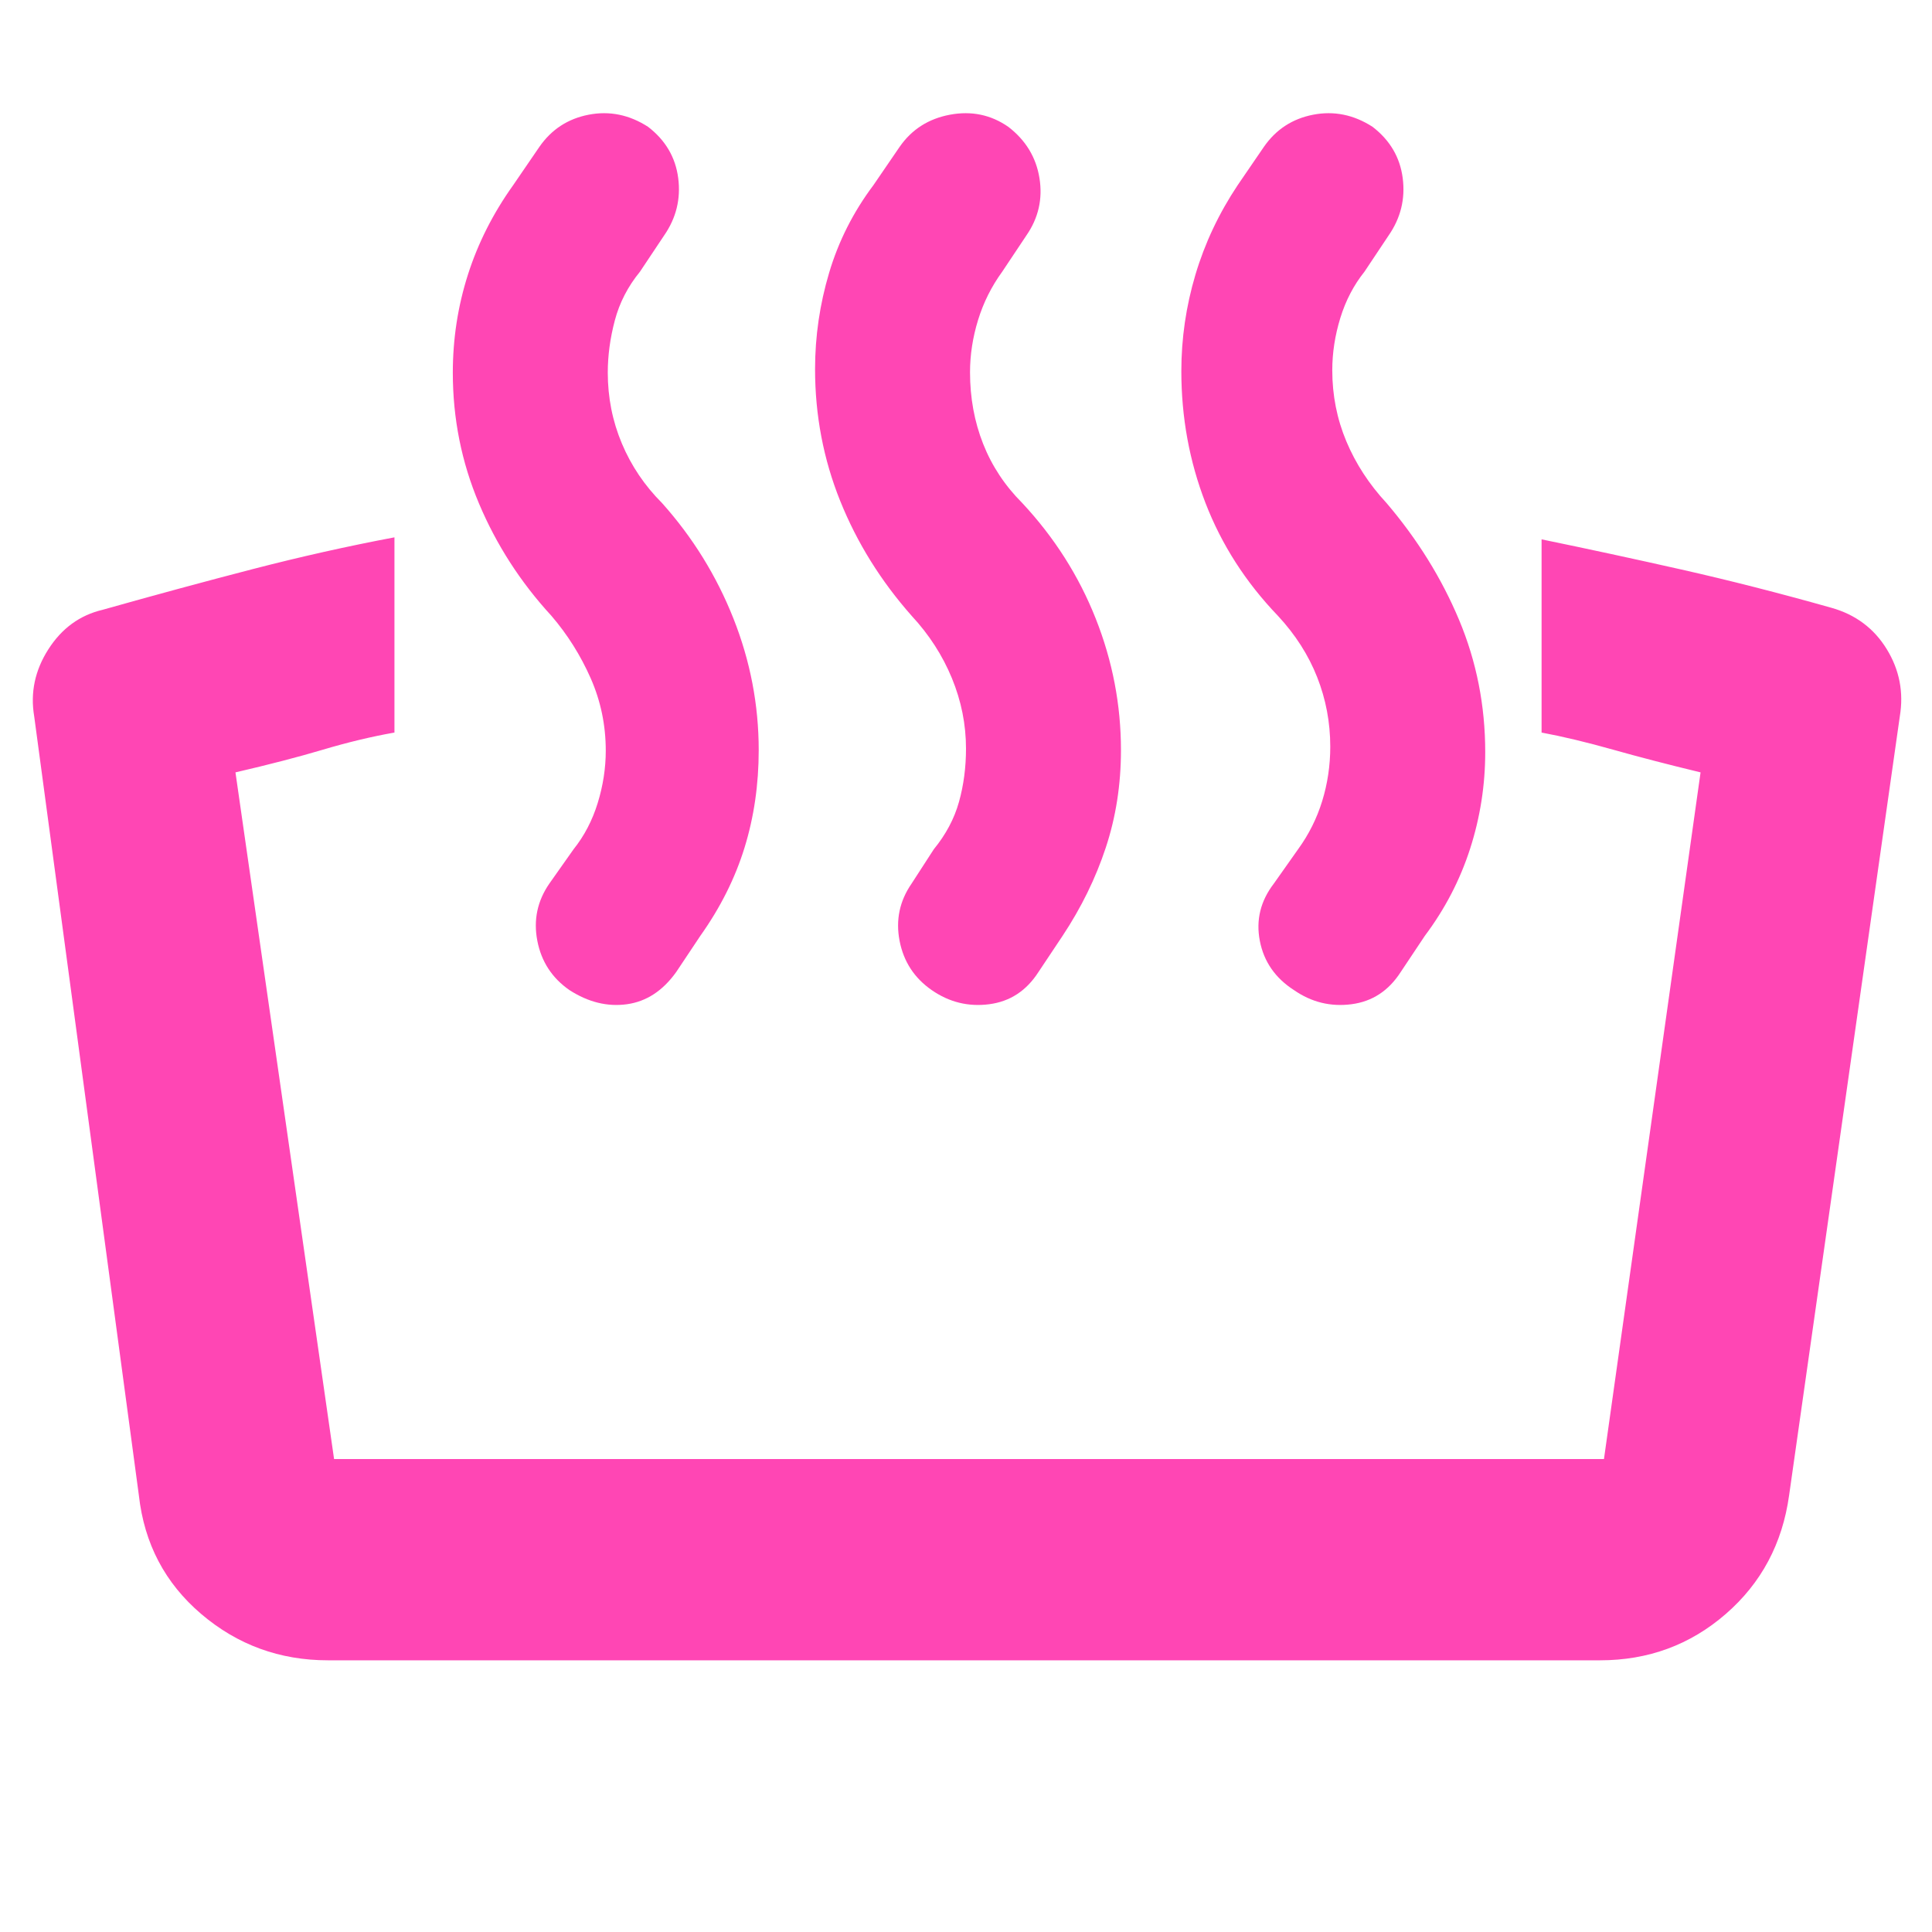 <svg xmlns="http://www.w3.org/2000/svg" height="48" viewBox="0 -960 960 960" width="48"><path fill="rgb(255, 70, 180)" d="M766-596v-96q34 7 69.5 15t74.5 19q18 5.06 27.5 20.53Q947-622 944-604l-55 387q-5 36-31.5 59T795-135H163q-36 0-63-23t-31-59L17-604q-3-17.64 7-33.32T51-657q39-11 74.52-20.2 35.52-9.2 70.48-15.8v97q-17 3-35.5 8.5T117-576.21L166-235h631l48-341.21q-24-5.79-43.5-11.29Q782-593 766-596Zm-105 7q0-18-6.5-34.5T635-654q-24-25-36-56.07-12-31.08-12-65.52 0-24.41 7-47.91 7-23.5 21-44.5l13-19q9-13 24.5-16t29.5 6q13 10 15 25.5t-7 28.5l-12 18q-8 10-12 23t-4 26q0 18.65 7 35.33Q676-724 689-710q23 27 36 58t13 65.74q0 24.63-7.5 47.94Q723-515 708-495l-12 18q-9 14-24.5 16t-28.5-7q-14-9-17-24.5t7-28.5l12-17q8-11 12-24t4-27Zm-181 1q0-18-7-35t-20-31q-23-26-35.5-57.07-12.5-31.08-12.5-65.52 0-24.41 7-47.91 7-23.5 22-43.5l13-19q9-13 25-16t29 6q13 10 15.5 25.5T510-843l-12 18q-8 11-12 24t-4 26q0 19 6.5 35.5T508-710q23.86 25.59 36.43 57.3Q557-621 557-587.26q0 25.63-7.54 48.44Q541.92-516 528-495l-12 18q-9 14-24.5 16t-28.5-7q-13-9-16-24.5t6-28.5l11-17q9-11 12.5-23.5T480-588Zm-179 1q0-19-7.5-36T274-654q-23-25-36-55.82t-13-64.99q0-25.19 7.5-48.69Q240-847 255-868l13-19q9-13 24.5-16t29.5 6q13 10 15 25.5t-7 28.5l-12 18q-9 11-12.5 24.22-3.5 13.22-3.5 25.91 0 18.6 7 35.24Q316-723 329-710q22.86 25.59 35.43 57.3Q377-621 377-587.26q0 25.63-7.04 48.44Q362.92-516 348-495l-12 18q-10 14-24.5 16t-28.5-7q-13-9-16-24.5t6-28.5l12-17q8-10 12-23t4-26Z"/></svg>